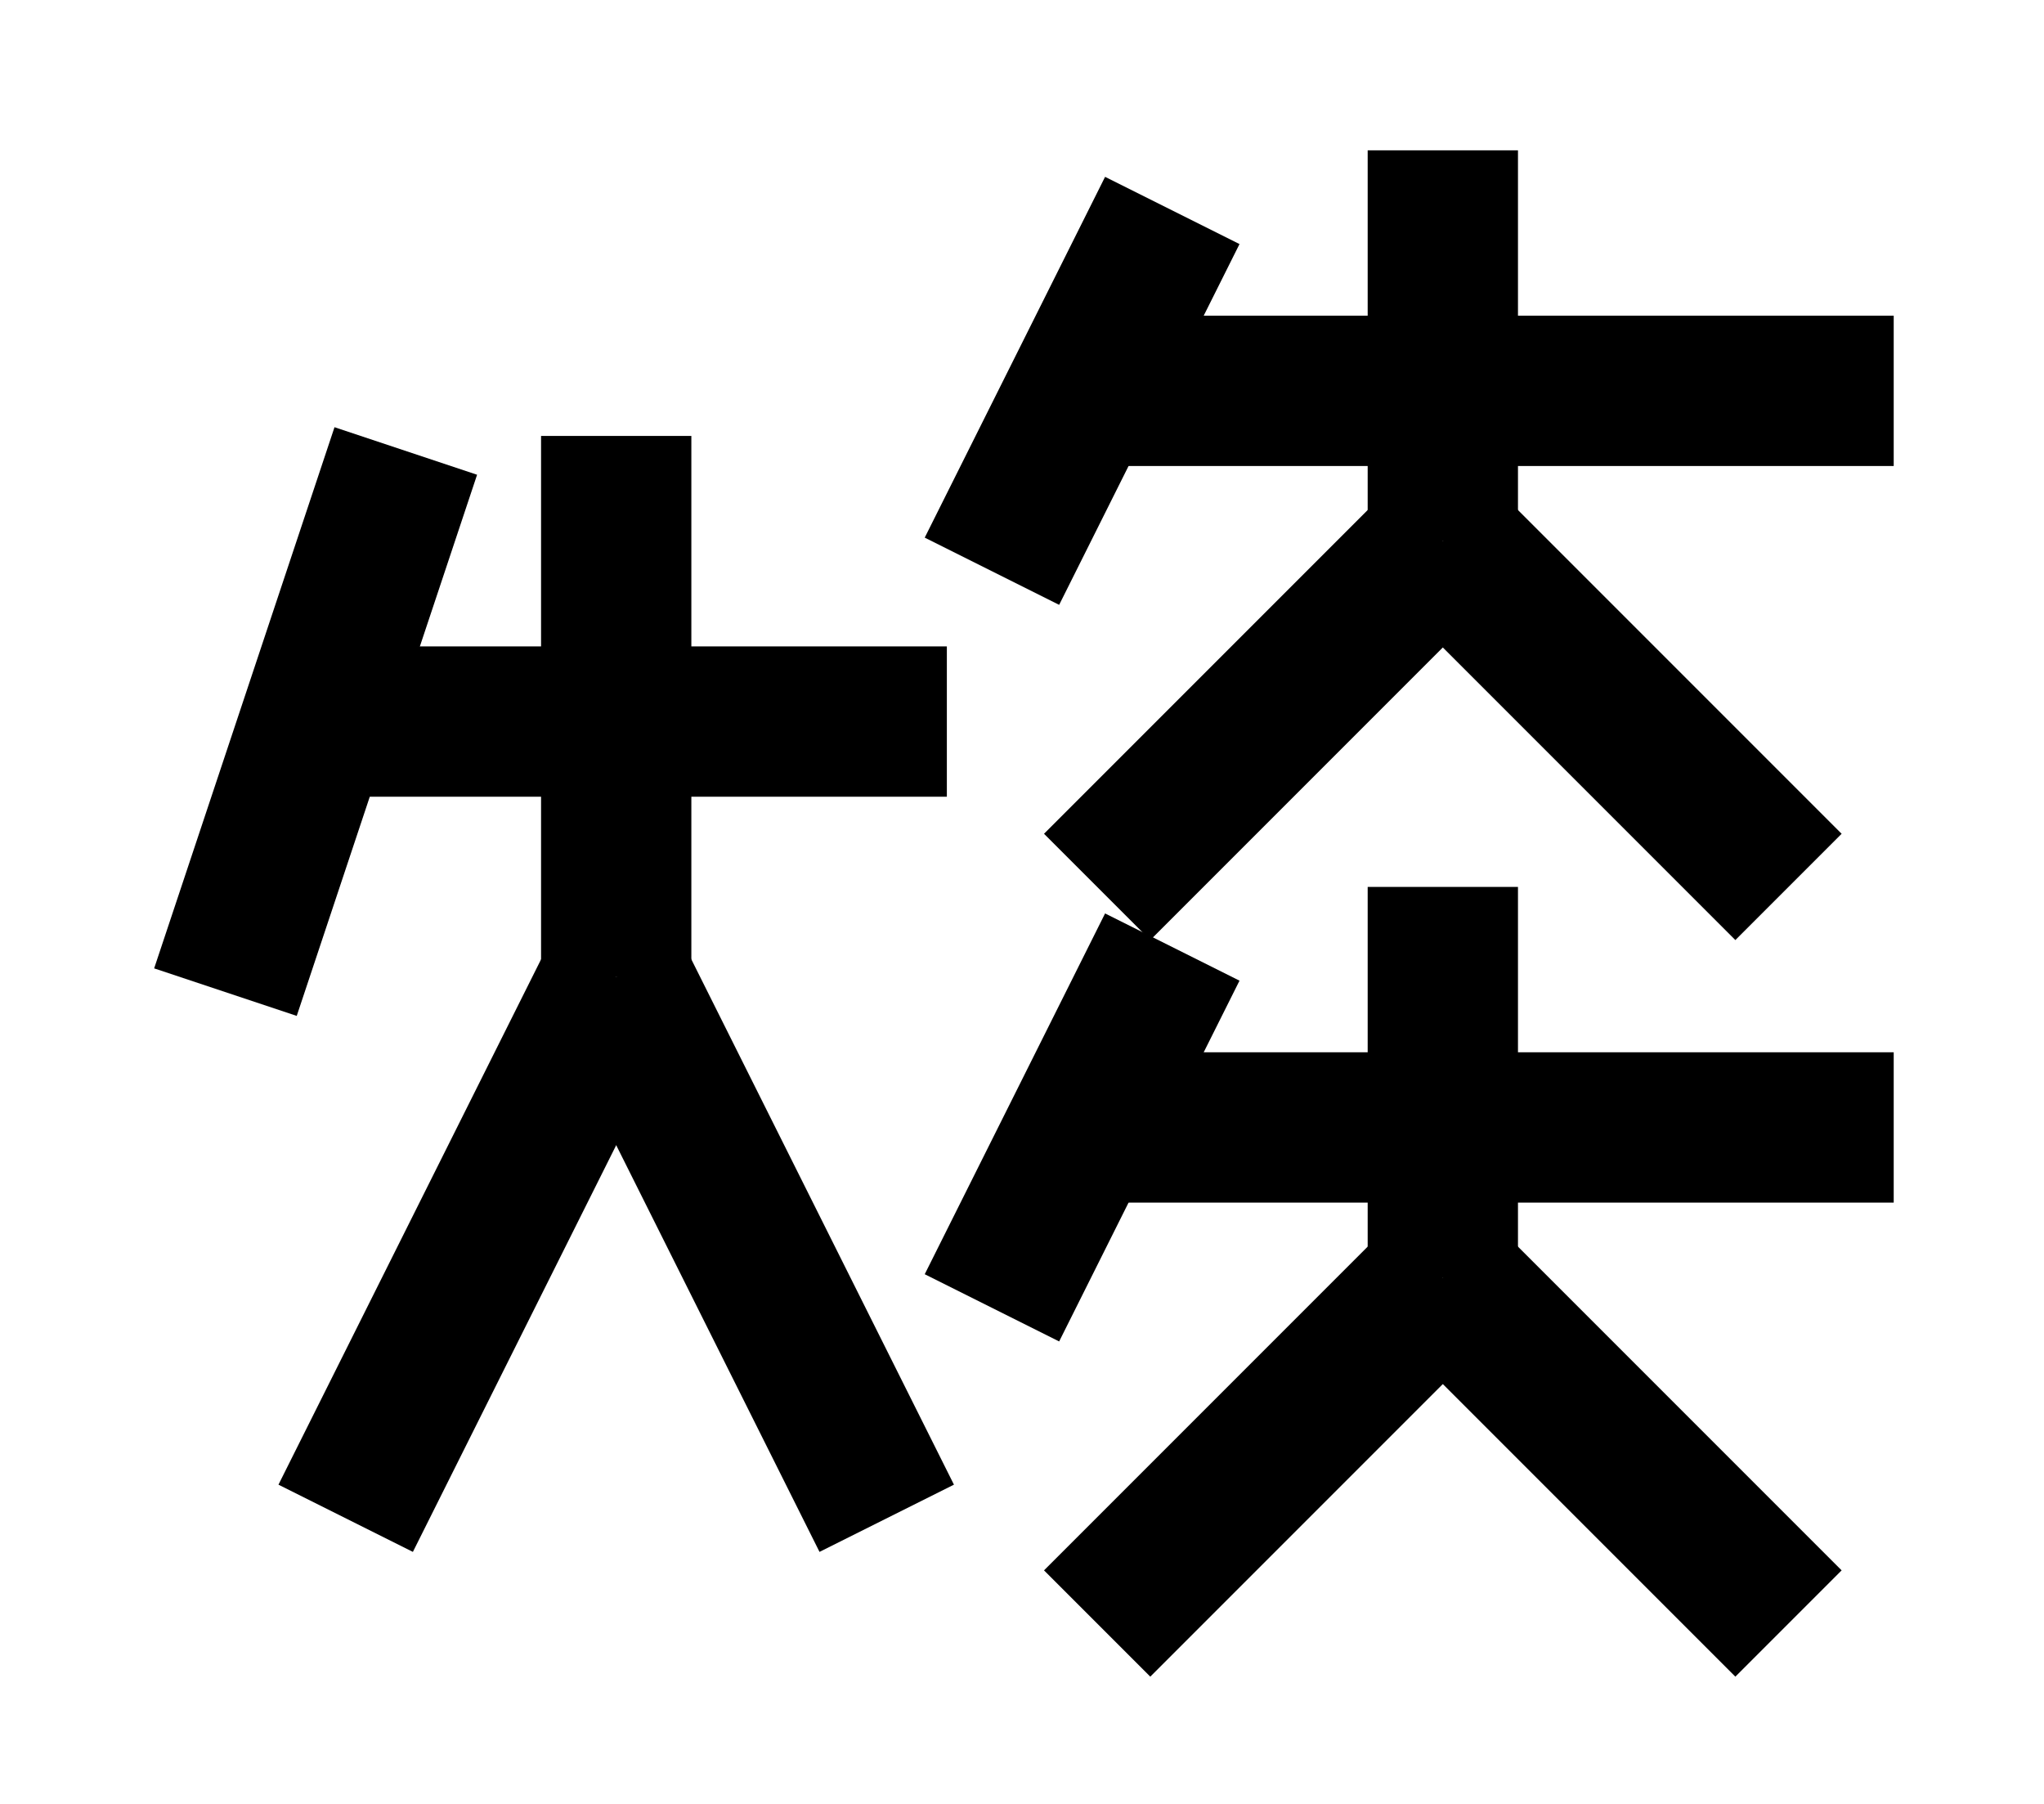 <?xml version="1.0" encoding="UTF-8"?>
<svg width="136mm" height="120mm" version="1.1" viewBox="0 0 136 120" xmlns="http://www.w3.org/2000/svg">
    <g stroke="#000" stroke-width="10" fill="none">
        <g id="glyph">
            <path d="m27 30l-12 36"></path>
            <path d="m21 48h42"></path>
            <path d="m41 65v-36"></path>
            <path d="m41 65l-18 36"></path>
            <path d="m41 65l18 36"></path>

            <path d="m78 14l-12 24"></path>
            <path d="m72 26h54"></path>
            <path d="m96 36v-26"></path>
            <path d="m96 36l-23 23"></path>
            <path d="m96 36l23 23"></path>

            <path d="m78 63l-12 24"></path>
            <path d="m72 75h54"></path>
            <path d="m96 85v-26"></path>
            <path d="m96 85l-23 23"></path>
            <path d="m96 85l23 23"></path>
        </g>
    </g>
</svg>